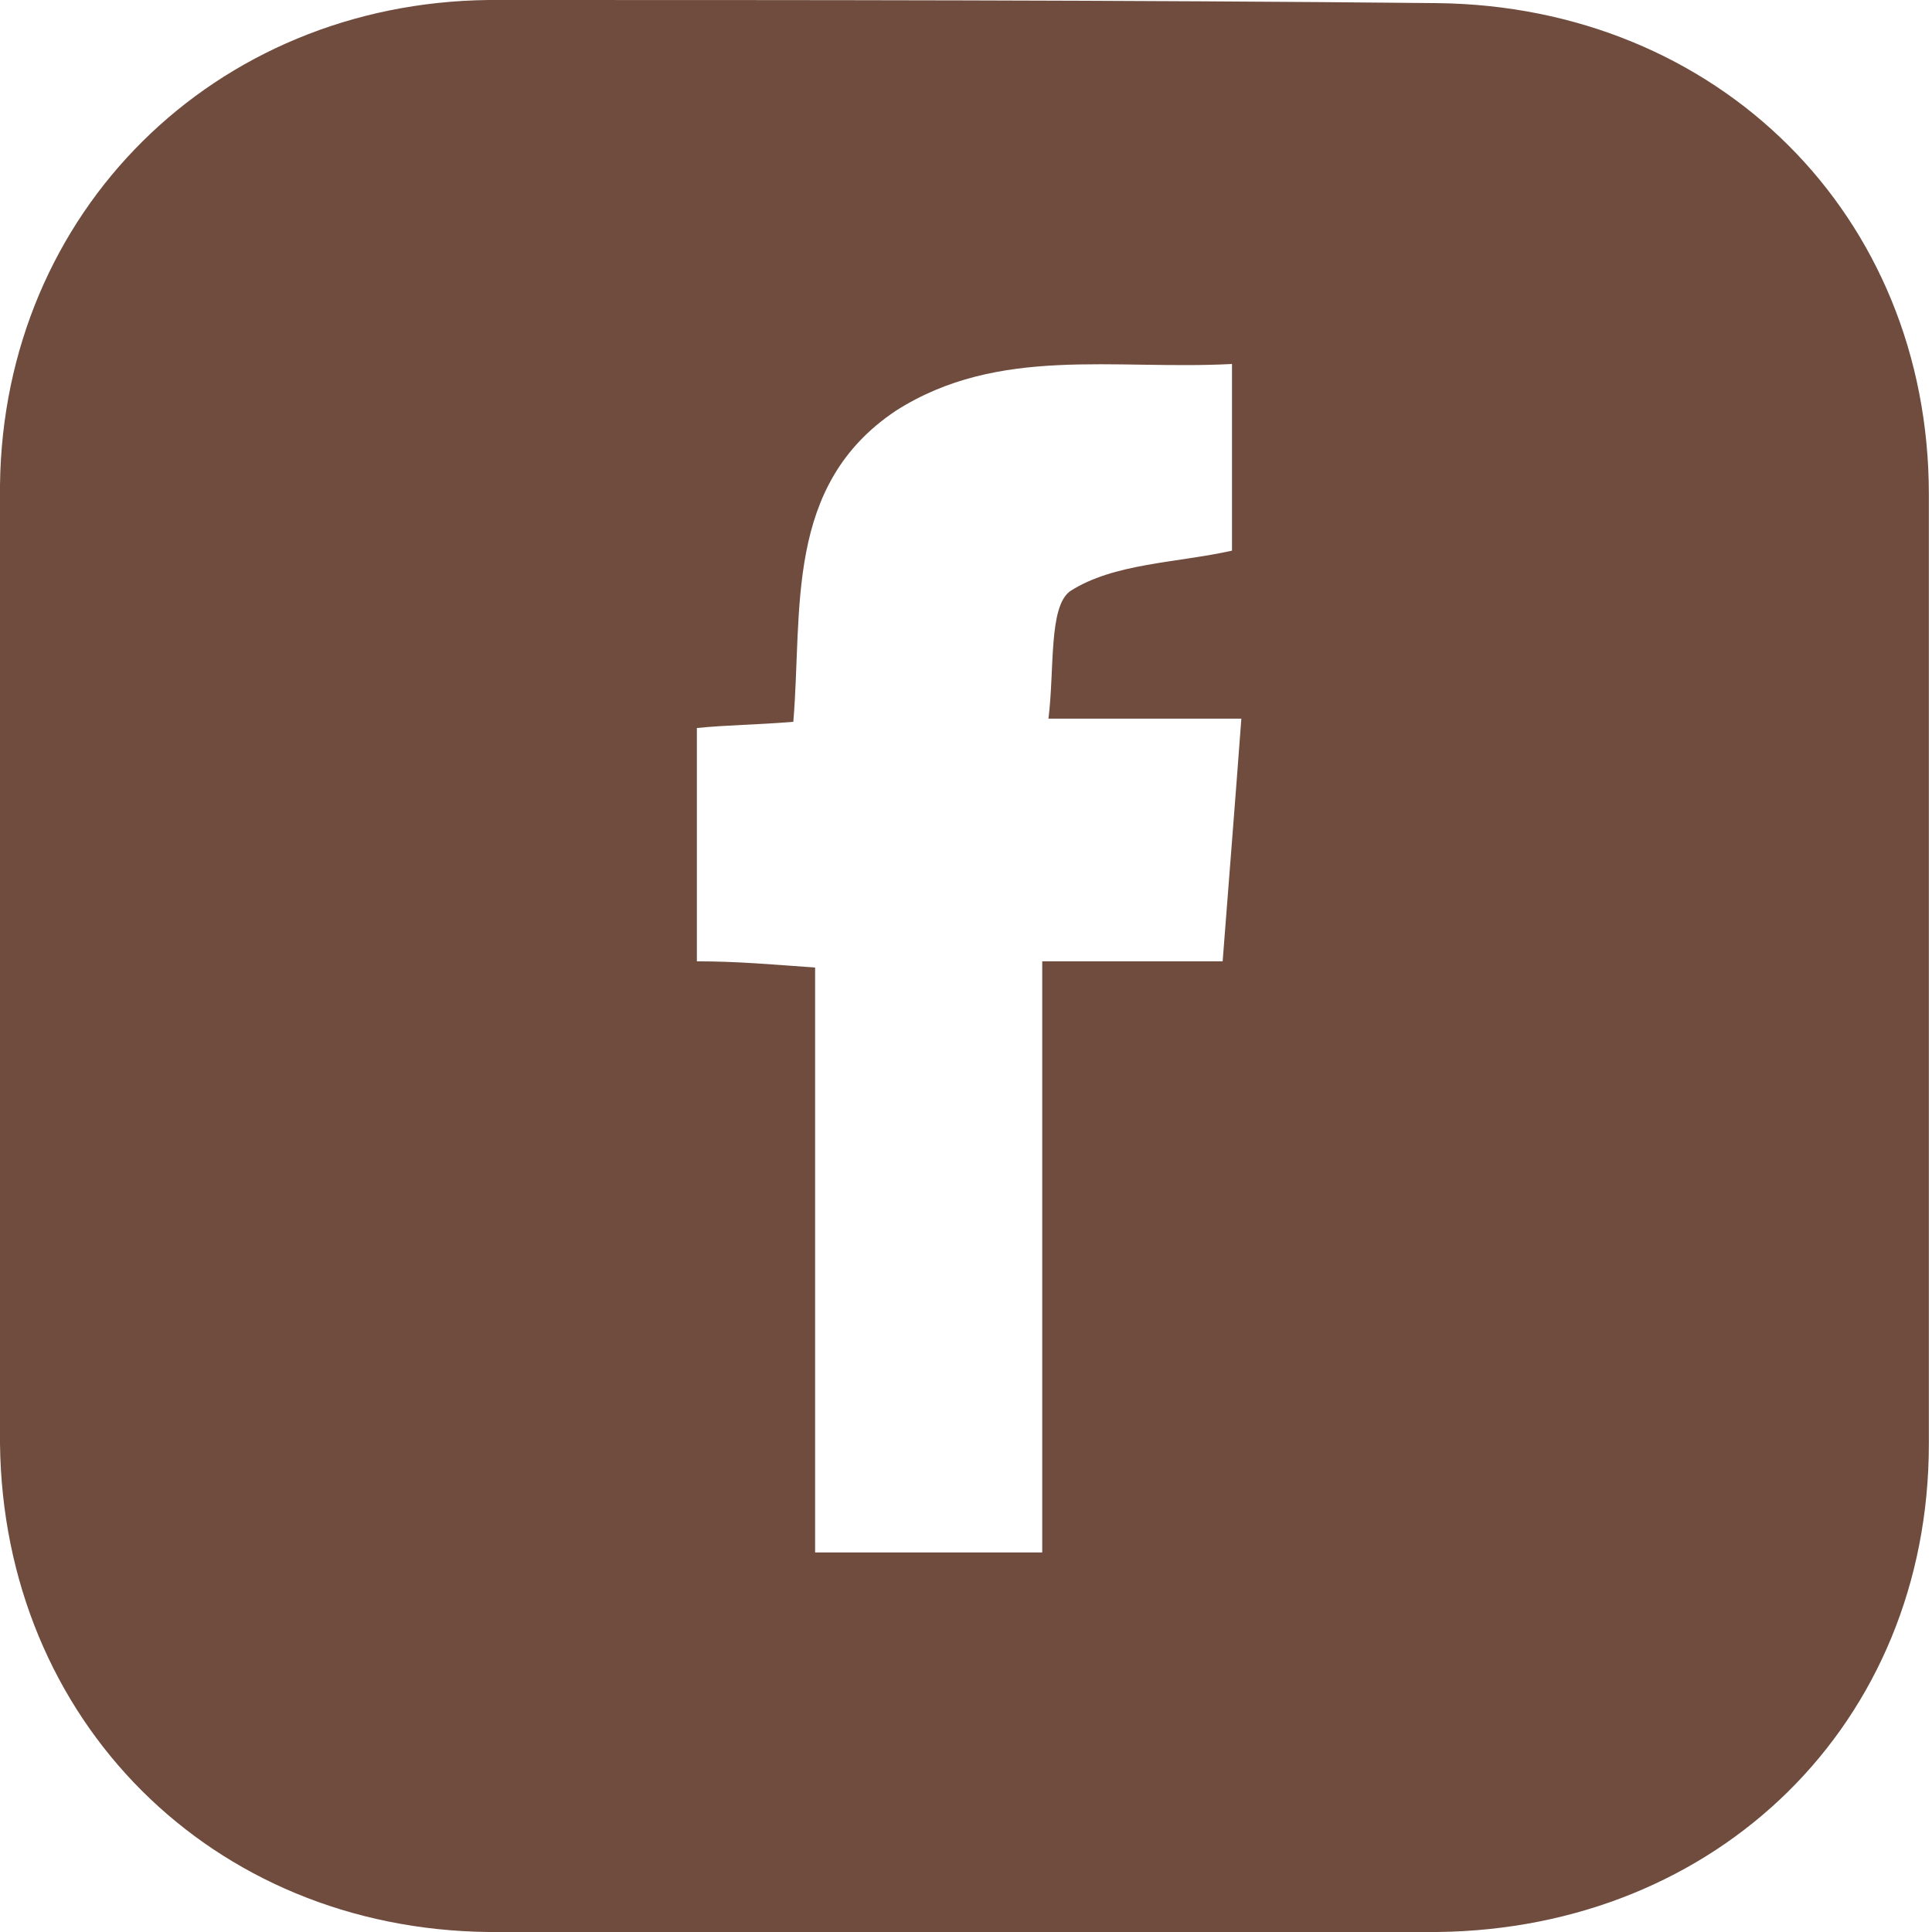 <svg width="50" height="50" viewBox="0 0 50 50" fill="none" xmlns="http://www.w3.org/2000/svg">
<g clip-path="url(#clip0_76_21)">
<path d="M12.641 50C13.688 50 14.654 50 15.7 50C18.76 50 21.82 50 24.879 50C28.985 50 33.092 50 37.198 50C44.444 49.919 49.919 44.605 49.919 37.359C49.919 29.146 49.919 20.934 49.919 12.802C49.919 5.556 44.444 0.161 37.198 0.081C29.066 0 20.854 0 12.641 0C5.556 0.081 0.081 5.475 0 12.56C0 20.854 0 29.146 0 37.359C0.081 44.525 5.475 49.919 12.641 50ZM18.035 18.841C18.841 18.76 19.565 18.76 20.531 18.68C20.773 15.781 20.29 12.56 23.188 10.628C25.845 8.937 28.825 9.581 31.884 9.42C31.884 11.272 31.884 12.802 31.884 14.251C30.435 14.573 28.825 14.573 27.697 15.298C27.134 15.7 27.295 17.311 27.134 18.599C28.825 18.599 30.274 18.599 32.126 18.599C31.965 20.773 31.803 22.786 31.642 24.879C30.113 24.879 28.663 24.879 26.973 24.879C26.973 30.032 26.973 35.024 26.973 40.177C24.96 40.177 23.108 40.177 21.095 40.177C21.095 35.185 21.095 30.193 21.095 25.04C19.968 24.96 19.082 24.879 18.035 24.879C18.035 22.866 18.035 20.934 18.035 18.841Z" fill="#6F4C3E"/>
</g>
<defs>
<clipPath id="clip0_76_21">
<rect width="50" height="50" fill="white"/>
</clipPath>
</defs>
</svg>
